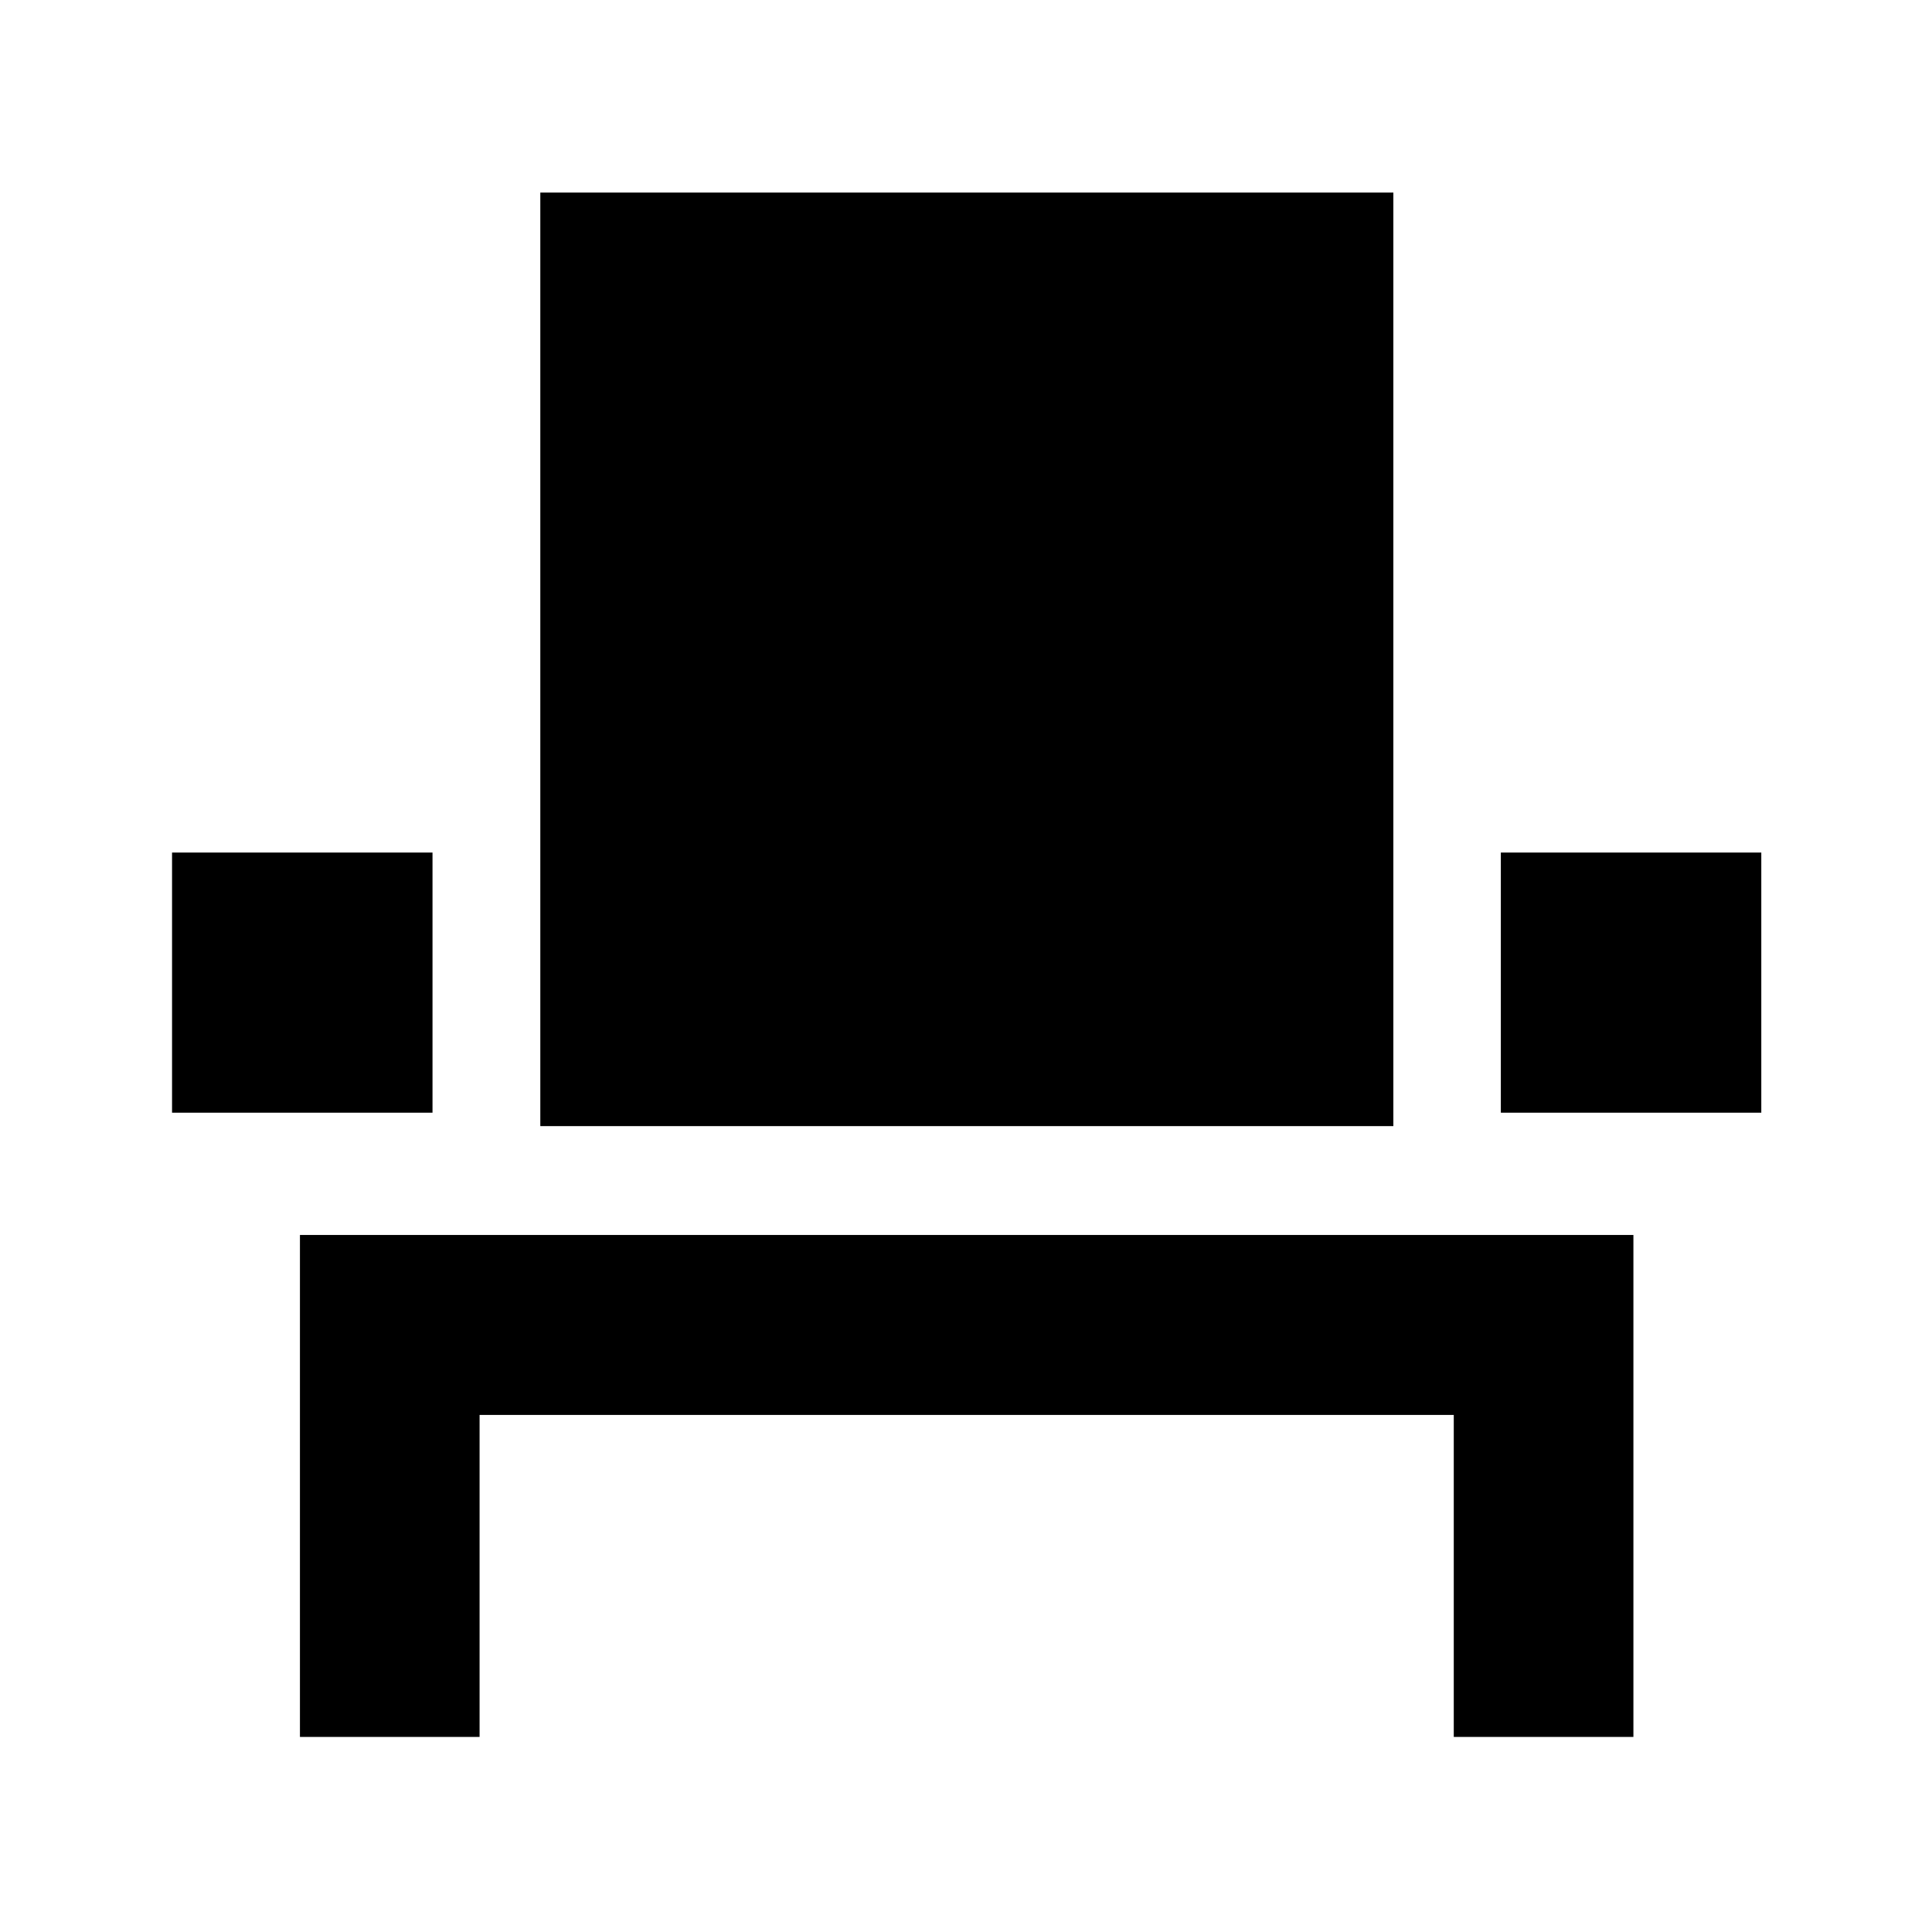 <svg xmlns="http://www.w3.org/2000/svg" height="40" viewBox="0 -960 960 960" width="40"><path d="M149.04-96.93v-249.42h662.59v249.42h-89.26v-160H238.3v160h-89.26ZM85.49-407.11v-129.26h129.42v129.26H85.49Zm182.99 6.67v-463.87h423.87v463.87H268.48Zm477.28-6.67v-129.26h129.42v129.26H745.76Z"/></svg>